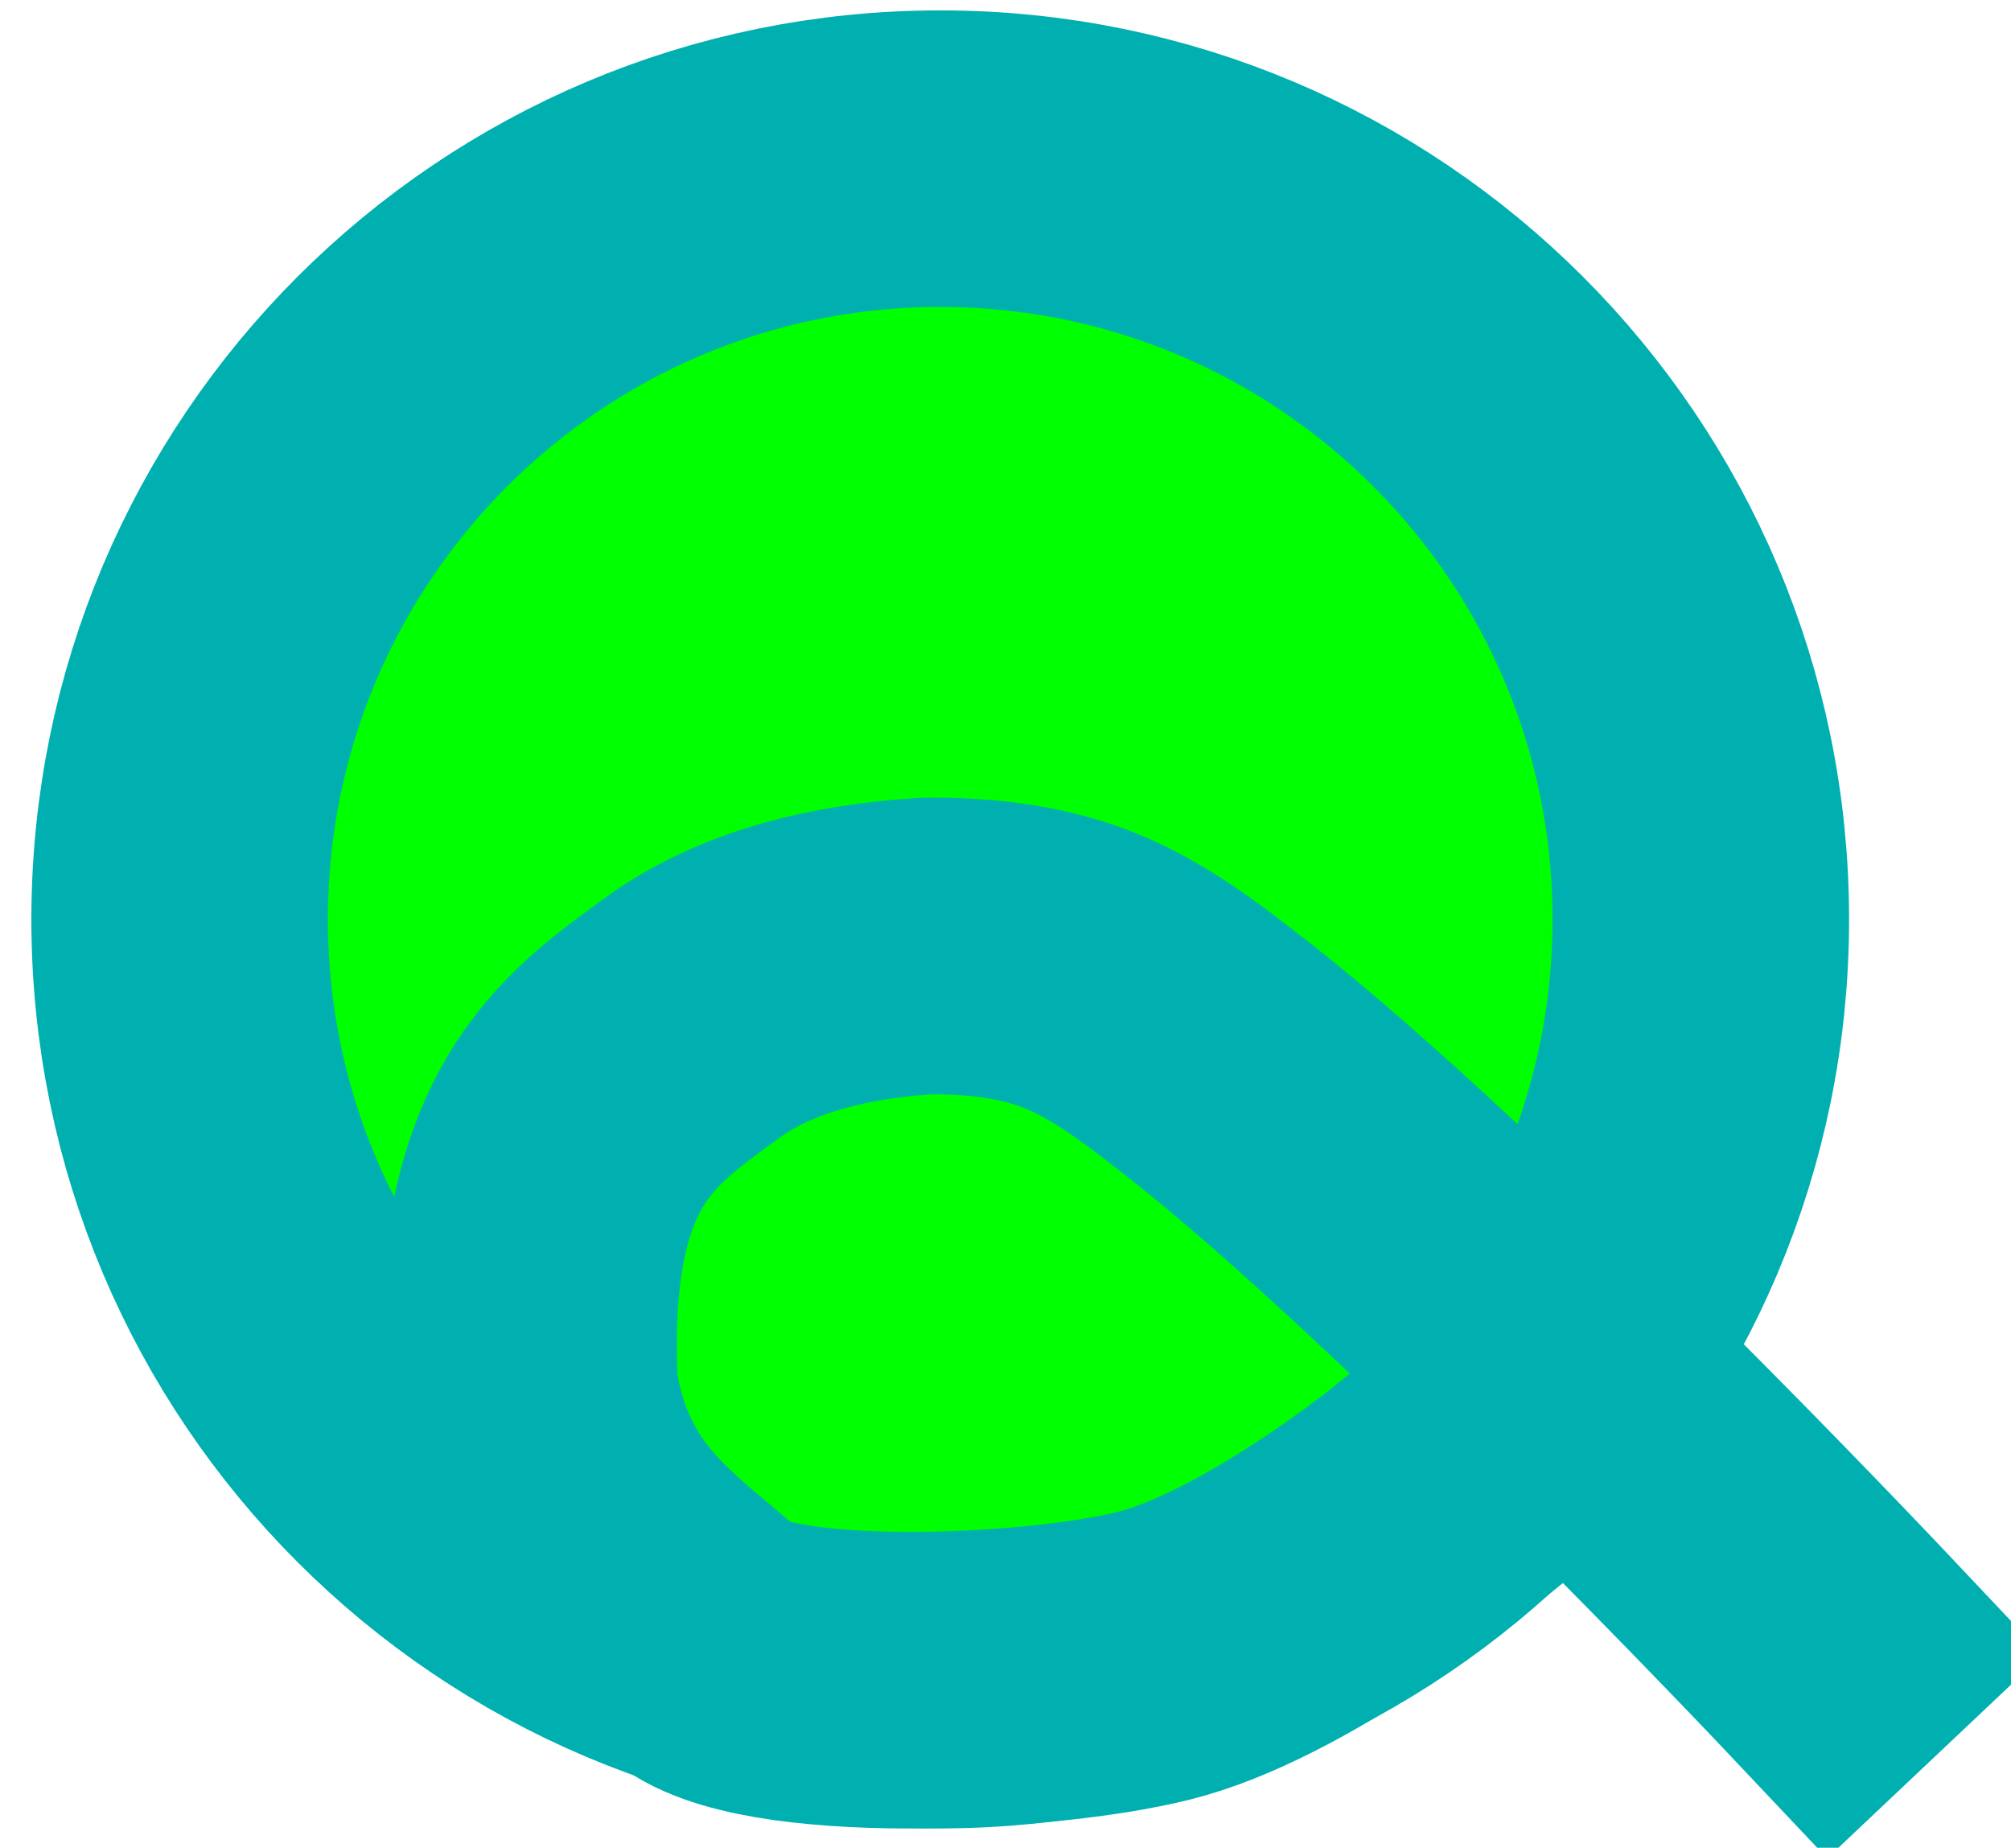 <?xml version="1.0" encoding="UTF-8" standalone="no"?>
<!-- Created with Inkscape (http://www.inkscape.org/) -->

<svg
   xmlns:dc="http://purl.org/dc/elements/1.1/"
   xmlns:cc="http://creativecommons.org/ns#"
   xmlns:rdf="http://www.w3.org/1999/02/22-rdf-syntax-ns#"
   xmlns:svg="http://www.w3.org/2000/svg"
   xmlns="http://www.w3.org/2000/svg"
   xmlns:sodipodi="http://sodipodi.sourceforge.net/DTD/sodipodi-0.dtd"
   xmlns:inkscape="http://www.inkscape.org/namespaces/inkscape"
   width="345.427"
   height="317.335"
   id="svg2"
   version="1.1"
   inkscape:version="0.48.4 r9939"
   sodipodi:docname="qubit_testnet.svg"
   inkscape:export-filename="/home/gjh/Projects/Coinage/aa-Workbench/QubitCoin-dev/src/qt/res/icons/qubit_testnet.png"
   inkscape:export-xdpi="90"
   inkscape:export-ydpi="90">
  <defs
     id="defs4" />
  <sodipodi:namedview
     id="base"
     pagecolor="#ffffff"
     bordercolor="#666666"
     borderopacity="1.0"
     inkscape:pageopacity="0.0"
     inkscape:pageshadow="2"
     inkscape:zoom="0.55"
     inkscape:cx="235.65204"
     inkscape:cy="144.78115"
     inkscape:document-units="px"
     inkscape:current-layer="layer3"
     showgrid="false"
     fit-margin-top="0"
     fit-margin-left="0"
     fit-margin-right="0"
     fit-margin-bottom="0"
     inkscape:window-width="870"
     inkscape:window-height="468"
     inkscape:window-x="29"
     inkscape:window-y="44"
     inkscape:window-maximized="0" />
  <g
     inkscape:groupmode="layer"
     id="layer3"
     inkscape:label="Layer"
     style="display:inline"
     transform="translate(-222.605,-130.227)">
    <g
       id="g3818"
       transform="translate(5.455,1.818)"
       style="fill:#00ff00">
      <path
         transform="matrix(1.546,0,0,1.546,-196.199,-155.016)"
         d="M 456.338,285.461 C 456.338,332.133 418.503,369.968 371.831,369.968 325.159,369.968 287.324,332.133 287.324,285.461 287.324,238.789 325.159,200.954 371.831,200.954 418.503,200.954 456.338,238.789 456.338,285.461 z"
         sodipodi:ry="84.507042"
         sodipodi:rx="84.507042"
         sodipodi:cy="285.46078"
         sodipodi:cx="371.83099"
         id="path2997"
         style="fill:#00ff00;stroke:#00b0b0;stroke-width:32.944;stroke-linecap:round;stroke-linejoin:round;stroke-miterlimit:4;stroke-opacity:1;stroke-dasharray:none;display:inline"
         sodipodi:type="arc" />
      <path
         sodipodi:nodetypes="caaccczzc"
         inkscape:connector-curvature="0"
         id="path3768"
         d="M 532.032,411.554 C 532.032,411.554 464.617,340.182 426.056,310.109 418.404,304.141 410.511,297.981 401.408,294.616 393.446,291.672 384.704,290.779 376.216,290.884 361.608,291.781 346.815,295.242 335.77,303.422 321.25,314.016 306.038,324.187 308.135,367.159 311.967,392.29 327.684,401.075 337.703,410.389 347.722,419.703 395.239,417.839 415.459,412.739 435.679,407.638 461.391,387.046 461.391,387.046"
         style="fill:#00ff00;stroke:#00b0b0;stroke-width:50.941;stroke-linecap:square;stroke-linejoin:round;stroke-miterlimit:4;stroke-opacity:1;stroke-dasharray:none" />
    </g>
  </g>
</svg>
